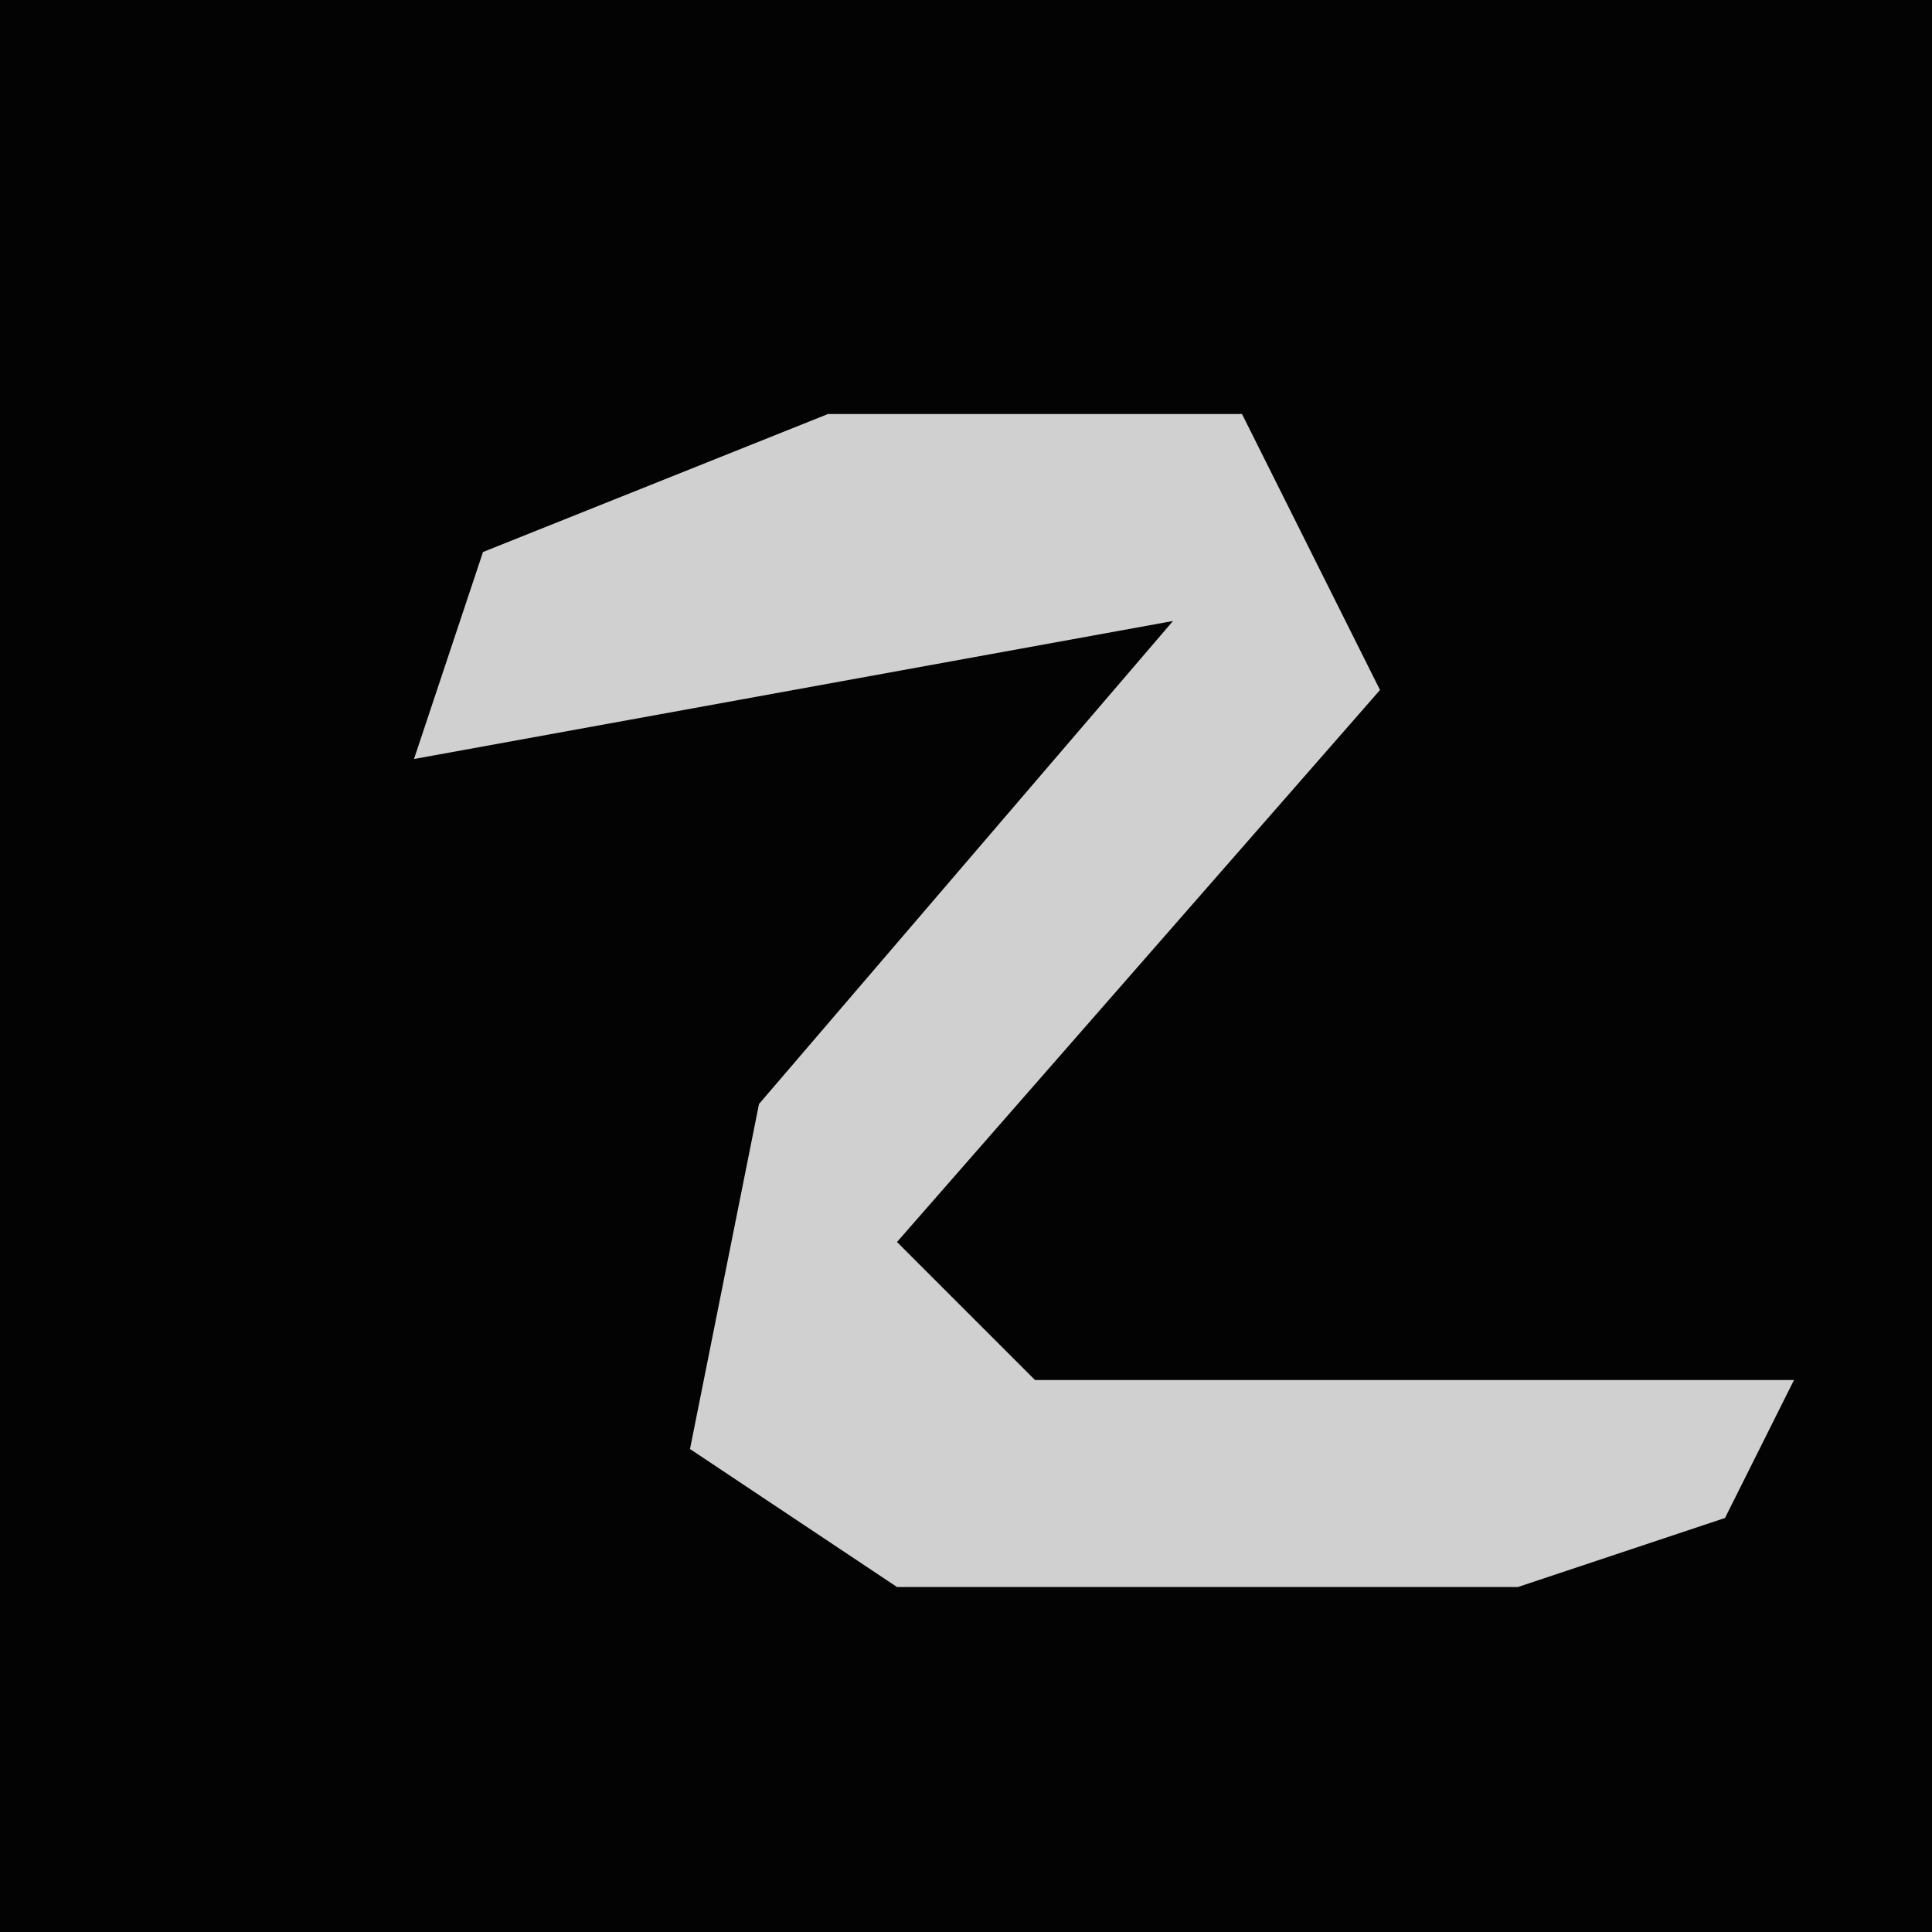 <?xml version="1.0" encoding="UTF-8"?>
<svg version="1.1" xmlns="http://www.w3.org/2000/svg" width="28" height="28">
<path d="M0,0 L28,0 L28,28 L0,28 Z " fill="#030303" transform="translate(0,0)"/>
<path d="M0,0 L6,0 L8,4 L1,12 L3,14 L14,14 L13,16 L10,17 L1,17 L-2,15 L-1,10 L5,3 L-6,5 L-5,2 Z " fill="#D0D0D0" transform="translate(12,6)"/>
</svg>
